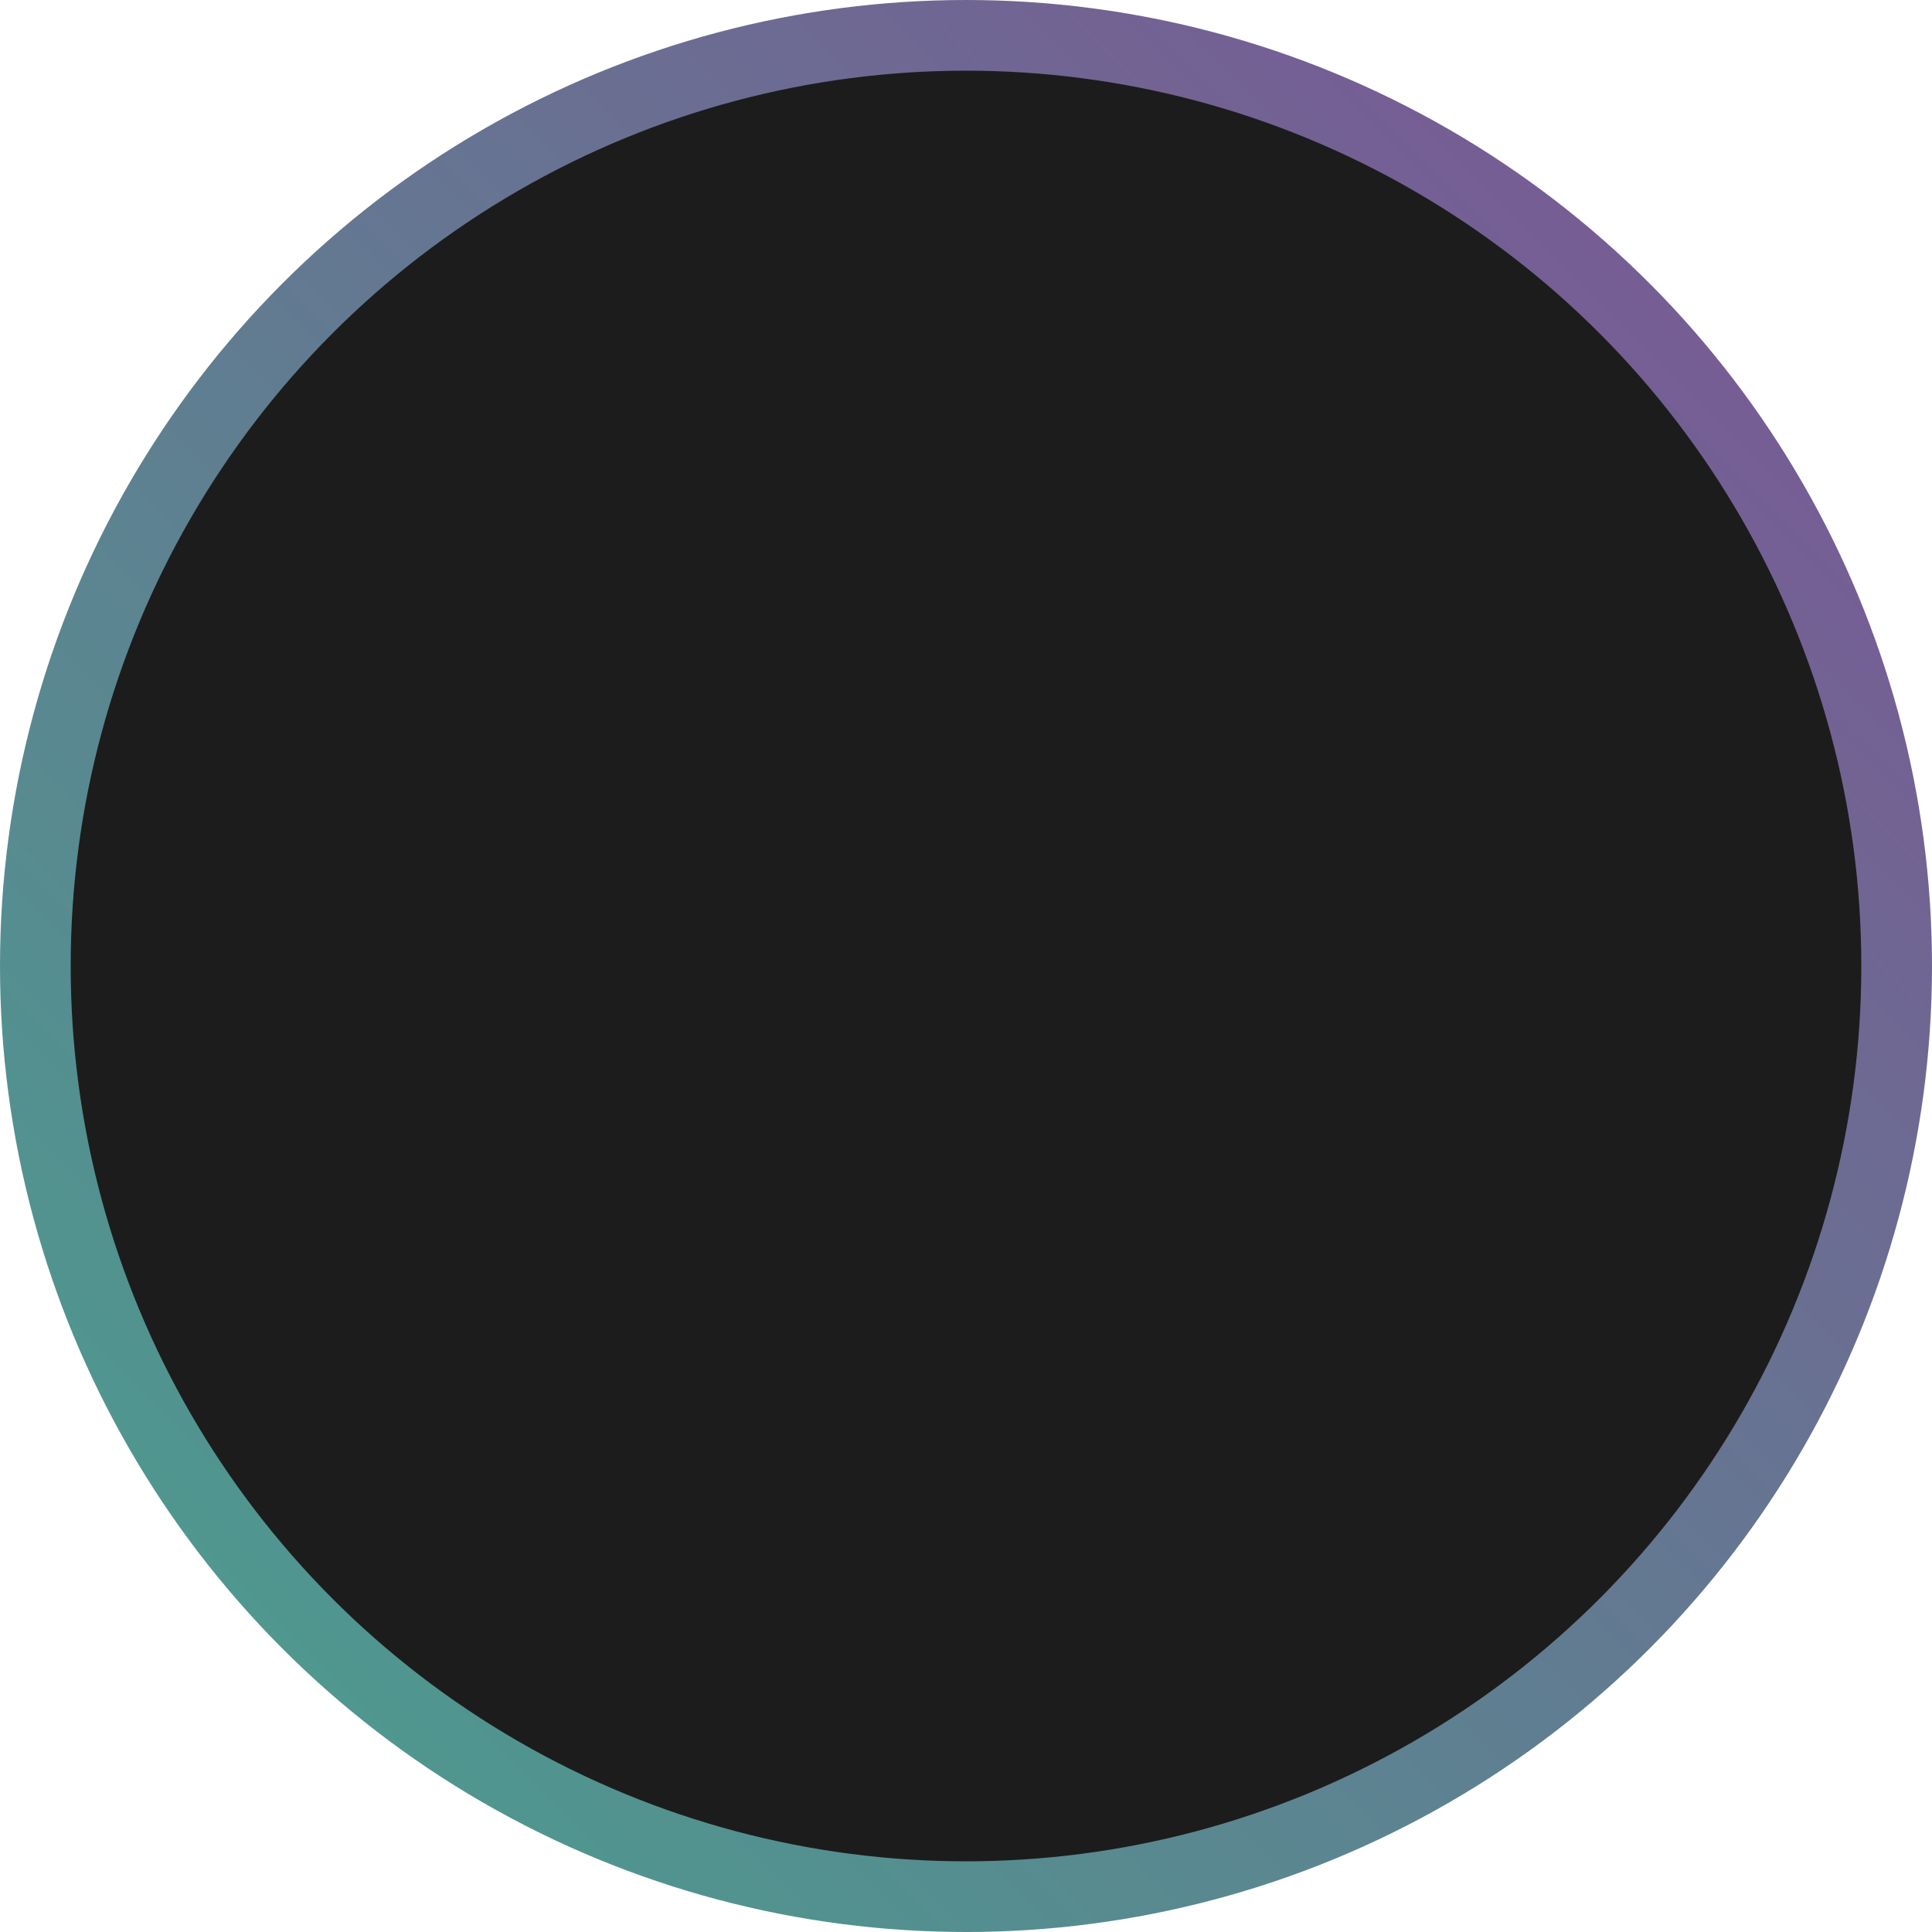 <svg width="41" height="41" viewBox="0 0 41 41" fill="none" xmlns="http://www.w3.org/2000/svg">
    <circle cx="20.5" cy="20.5" r="19.75" fill="#1C1C1C" stroke="url(#paint0_linear_751_28068)" stroke-width="1.5"/>
    <defs>
        <linearGradient id="paint0_linear_751_28068" x1="41" y1="0" x2="0" y2="41" gradientUnits="userSpaceOnUse">
            <stop stop-color="#7E5195"/>
            <stop offset="1" stop-color="#47A38E"/>
        </linearGradient>
    </defs>
</svg>

